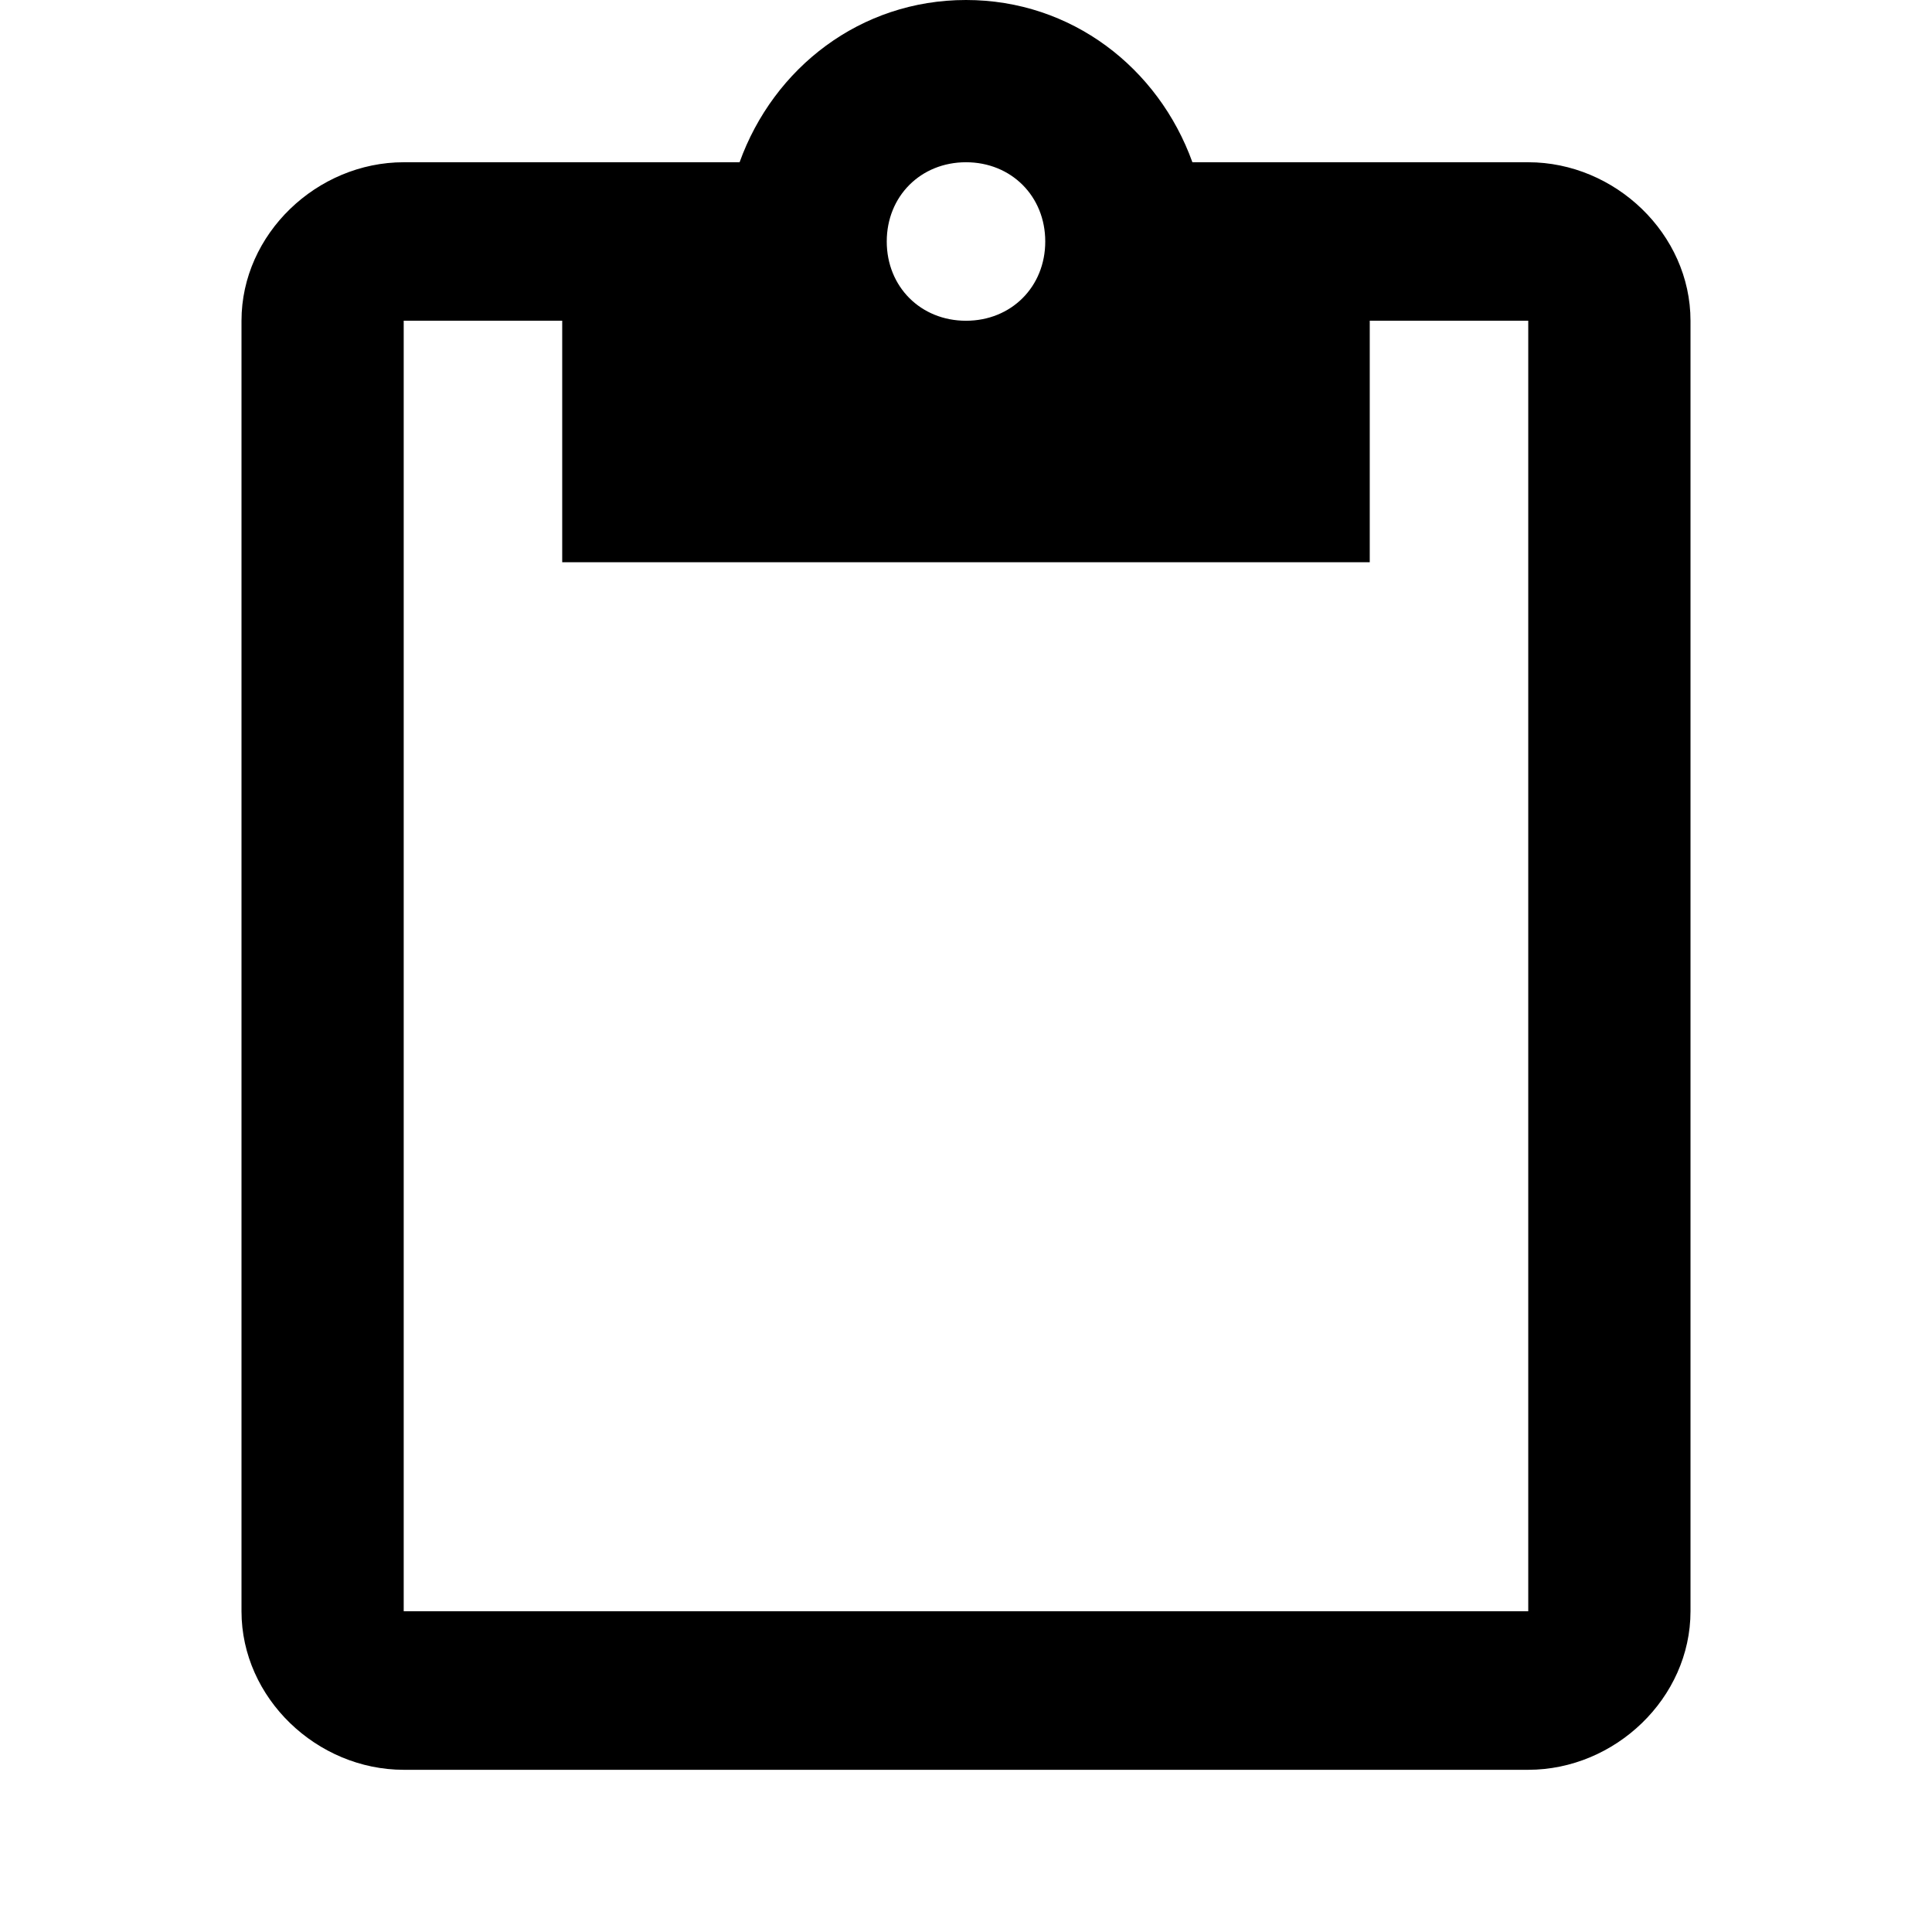 <!-- Generated by IcoMoon.io -->
<svg version="1.1" xmlns="http://www.w3.org/2000/svg" width="48" height="48" viewBox="0 0 48 48">
<title>content_paste</title>
<path d="M37.969 40.031v-32.063h-3.938v6h-20.063v-6h-3.938v32.063h27.938zM24 4.031c-1.125 0-1.969 0.844-1.969 1.969s0.844 1.969 1.969 1.969 1.969-0.844 1.969-1.969-0.844-1.969-1.969-1.969zM37.969 4.031c2.156 0 4.031 1.781 4.031 3.938v32.063c0 2.156-1.875 3.938-4.031 3.938h-27.938c-2.156 0-4.031-1.781-4.031-3.938v-32.063c0-2.156 1.875-3.938 4.031-3.938h8.344c0.844-2.344 3-4.031 5.625-4.031s4.781 1.688 5.625 4.031h8.344z"></path>
</svg>
